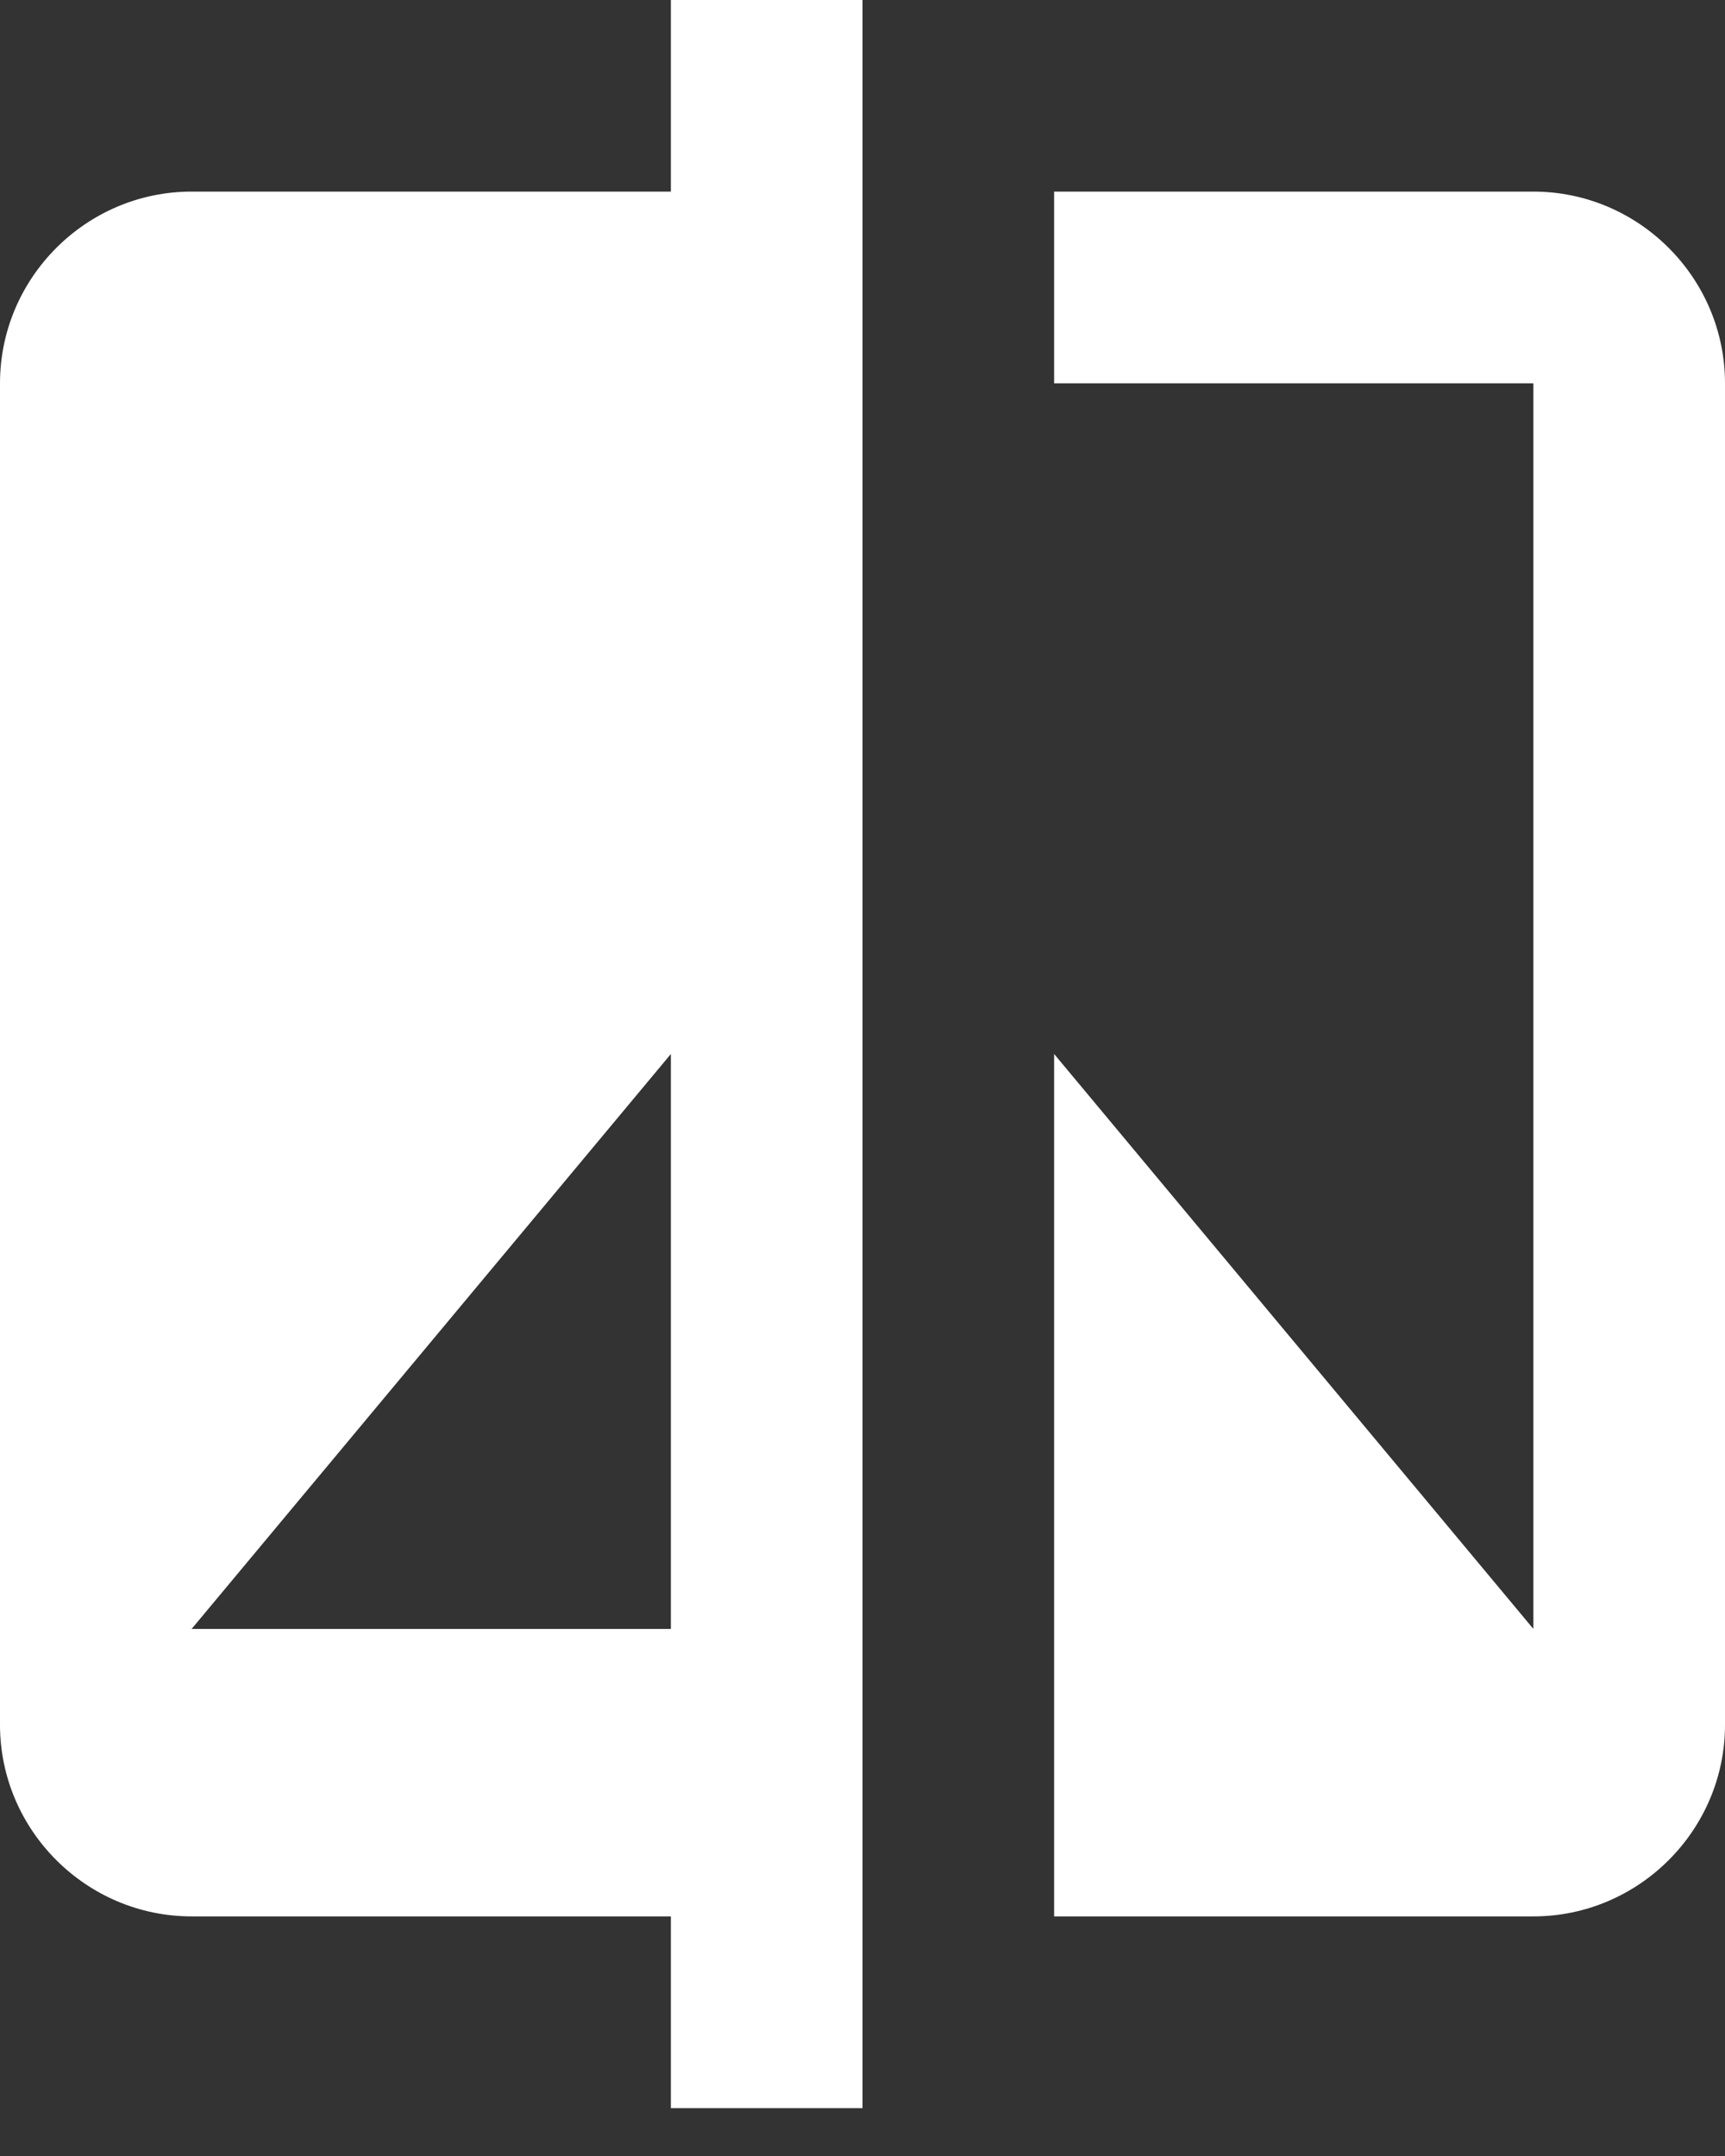 <svg width="12" height="15" viewBox="0 0 12 15" fill="none" xmlns="http://www.w3.org/2000/svg">
<rect x="0" y="0" width="12" height="15" fill="#333333" stroke="none"/>
<path d="M4.667 1.333H1.333C0.6 1.333 0 1.933 0 2.667V12C0 12.733 0.6 13.333 1.333 13.333H4.667V14.667H6V0H4.667V1.333ZM4.667 11.333H1.333L4.667 7.333V11.333ZM10.667 1.333H7.333V2.667H10.667V11.333L7.333 7.333V13.333H10.667C11.4 13.333 12 12.733 12 12V2.667C12 1.933 11.4 1.333 10.667 1.333Z" fill="white"/>
</svg>
